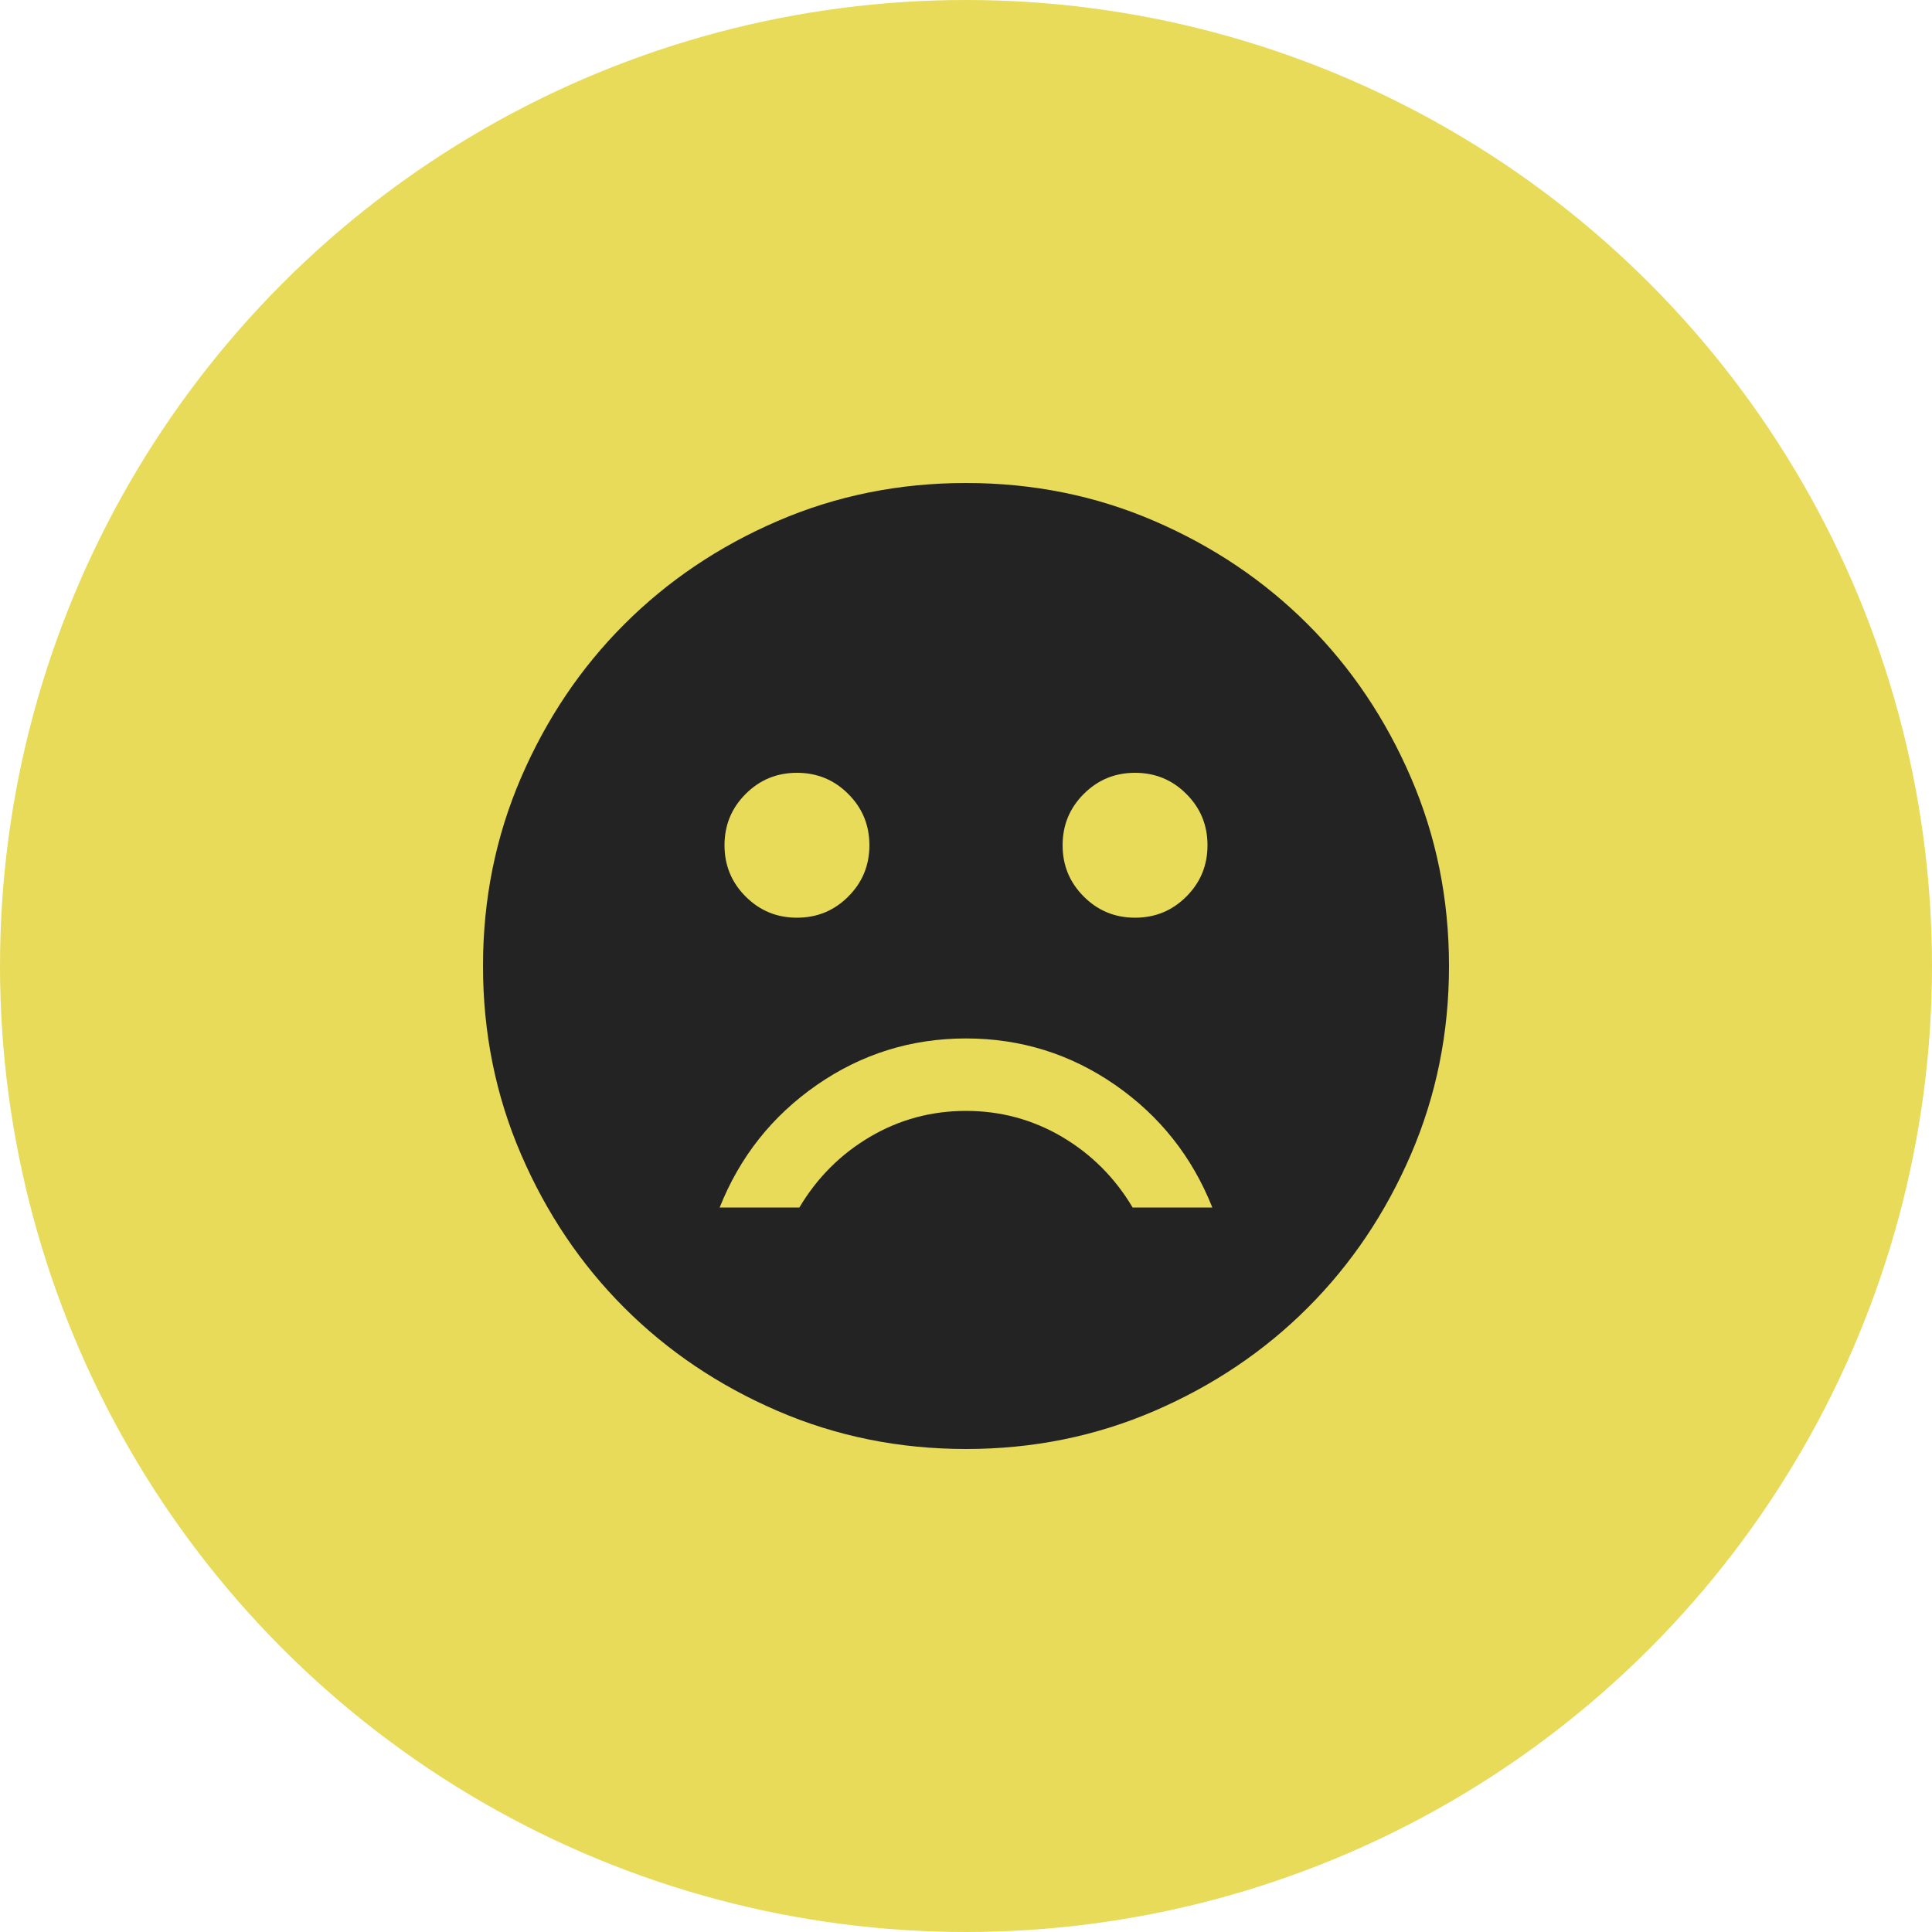 <svg width="40" height="40" viewBox="0 0 40 40" fill="none" xmlns="http://www.w3.org/2000/svg">
<g clip-path="url(#clip0_66_4912)">
<circle cx="20" cy="20" r="20" fill="#E7DB59"/>
<mask id="mask0_66_4912" style="mask-type:alpha" maskUnits="userSpaceOnUse" x="8" y="8" width="24" height="24">
<rect x="8" y="8" width="24" height="24" fill="#D9D9D9"/>
</mask>
<g mask="url(#mask0_66_4912)">
<path d="M23.5 19C23.917 19 24.271 18.854 24.562 18.562C24.854 18.271 25 17.917 25 17.5C25 17.083 24.854 16.729 24.562 16.438C24.271 16.146 23.917 16 23.5 16C23.083 16 22.729 16.146 22.438 16.438C22.146 16.729 22 17.083 22 17.5C22 17.917 22.146 18.271 22.438 18.562C22.729 18.854 23.083 19 23.5 19ZM16.5 19C16.917 19 17.271 18.854 17.562 18.562C17.854 18.271 18 17.917 18 17.5C18 17.083 17.854 16.729 17.562 16.438C17.271 16.146 16.917 16 16.5 16C16.083 16 15.729 16.146 15.438 16.438C15.146 16.729 15 17.083 15 17.5C15 17.917 15.146 18.271 15.438 18.562C15.729 18.854 16.083 19 16.5 19ZM20 21.5C18.867 21.5 17.838 21.821 16.913 22.462C15.988 23.104 15.317 23.95 14.9 25H16.55C16.917 24.383 17.404 23.896 18.012 23.537C18.621 23.179 19.283 23 20 23C20.717 23 21.379 23.179 21.988 23.537C22.596 23.896 23.083 24.383 23.45 25H25.1C24.683 23.95 24.013 23.104 23.088 22.462C22.163 21.821 21.133 21.5 20 21.5ZM20 30C18.617 30 17.317 29.737 16.1 29.212C14.883 28.687 13.825 27.975 12.925 27.075C12.025 26.175 11.313 25.117 10.788 23.9C10.263 22.683 10 21.383 10 20C10 18.617 10.263 17.317 10.788 16.1C11.313 14.883 12.025 13.825 12.925 12.925C13.825 12.025 14.883 11.312 16.1 10.787C17.317 10.262 18.617 10 20 10C21.383 10 22.683 10.262 23.9 10.787C25.117 11.312 26.175 12.025 27.075 12.925C27.975 13.825 28.687 14.883 29.212 16.1C29.737 17.317 30 18.617 30 20C30 21.383 29.737 22.683 29.212 23.9C28.687 25.117 27.975 26.175 27.075 27.075C26.175 27.975 25.117 28.687 23.9 29.212C22.683 29.737 21.383 30 20 30Z" fill="#232323"/>
</g>
</g>
<defs>
<clipPath id="clip0_66_4912">
<rect width="40" height="40" fill="white"/>
</clipPath>
</defs>
</svg>
